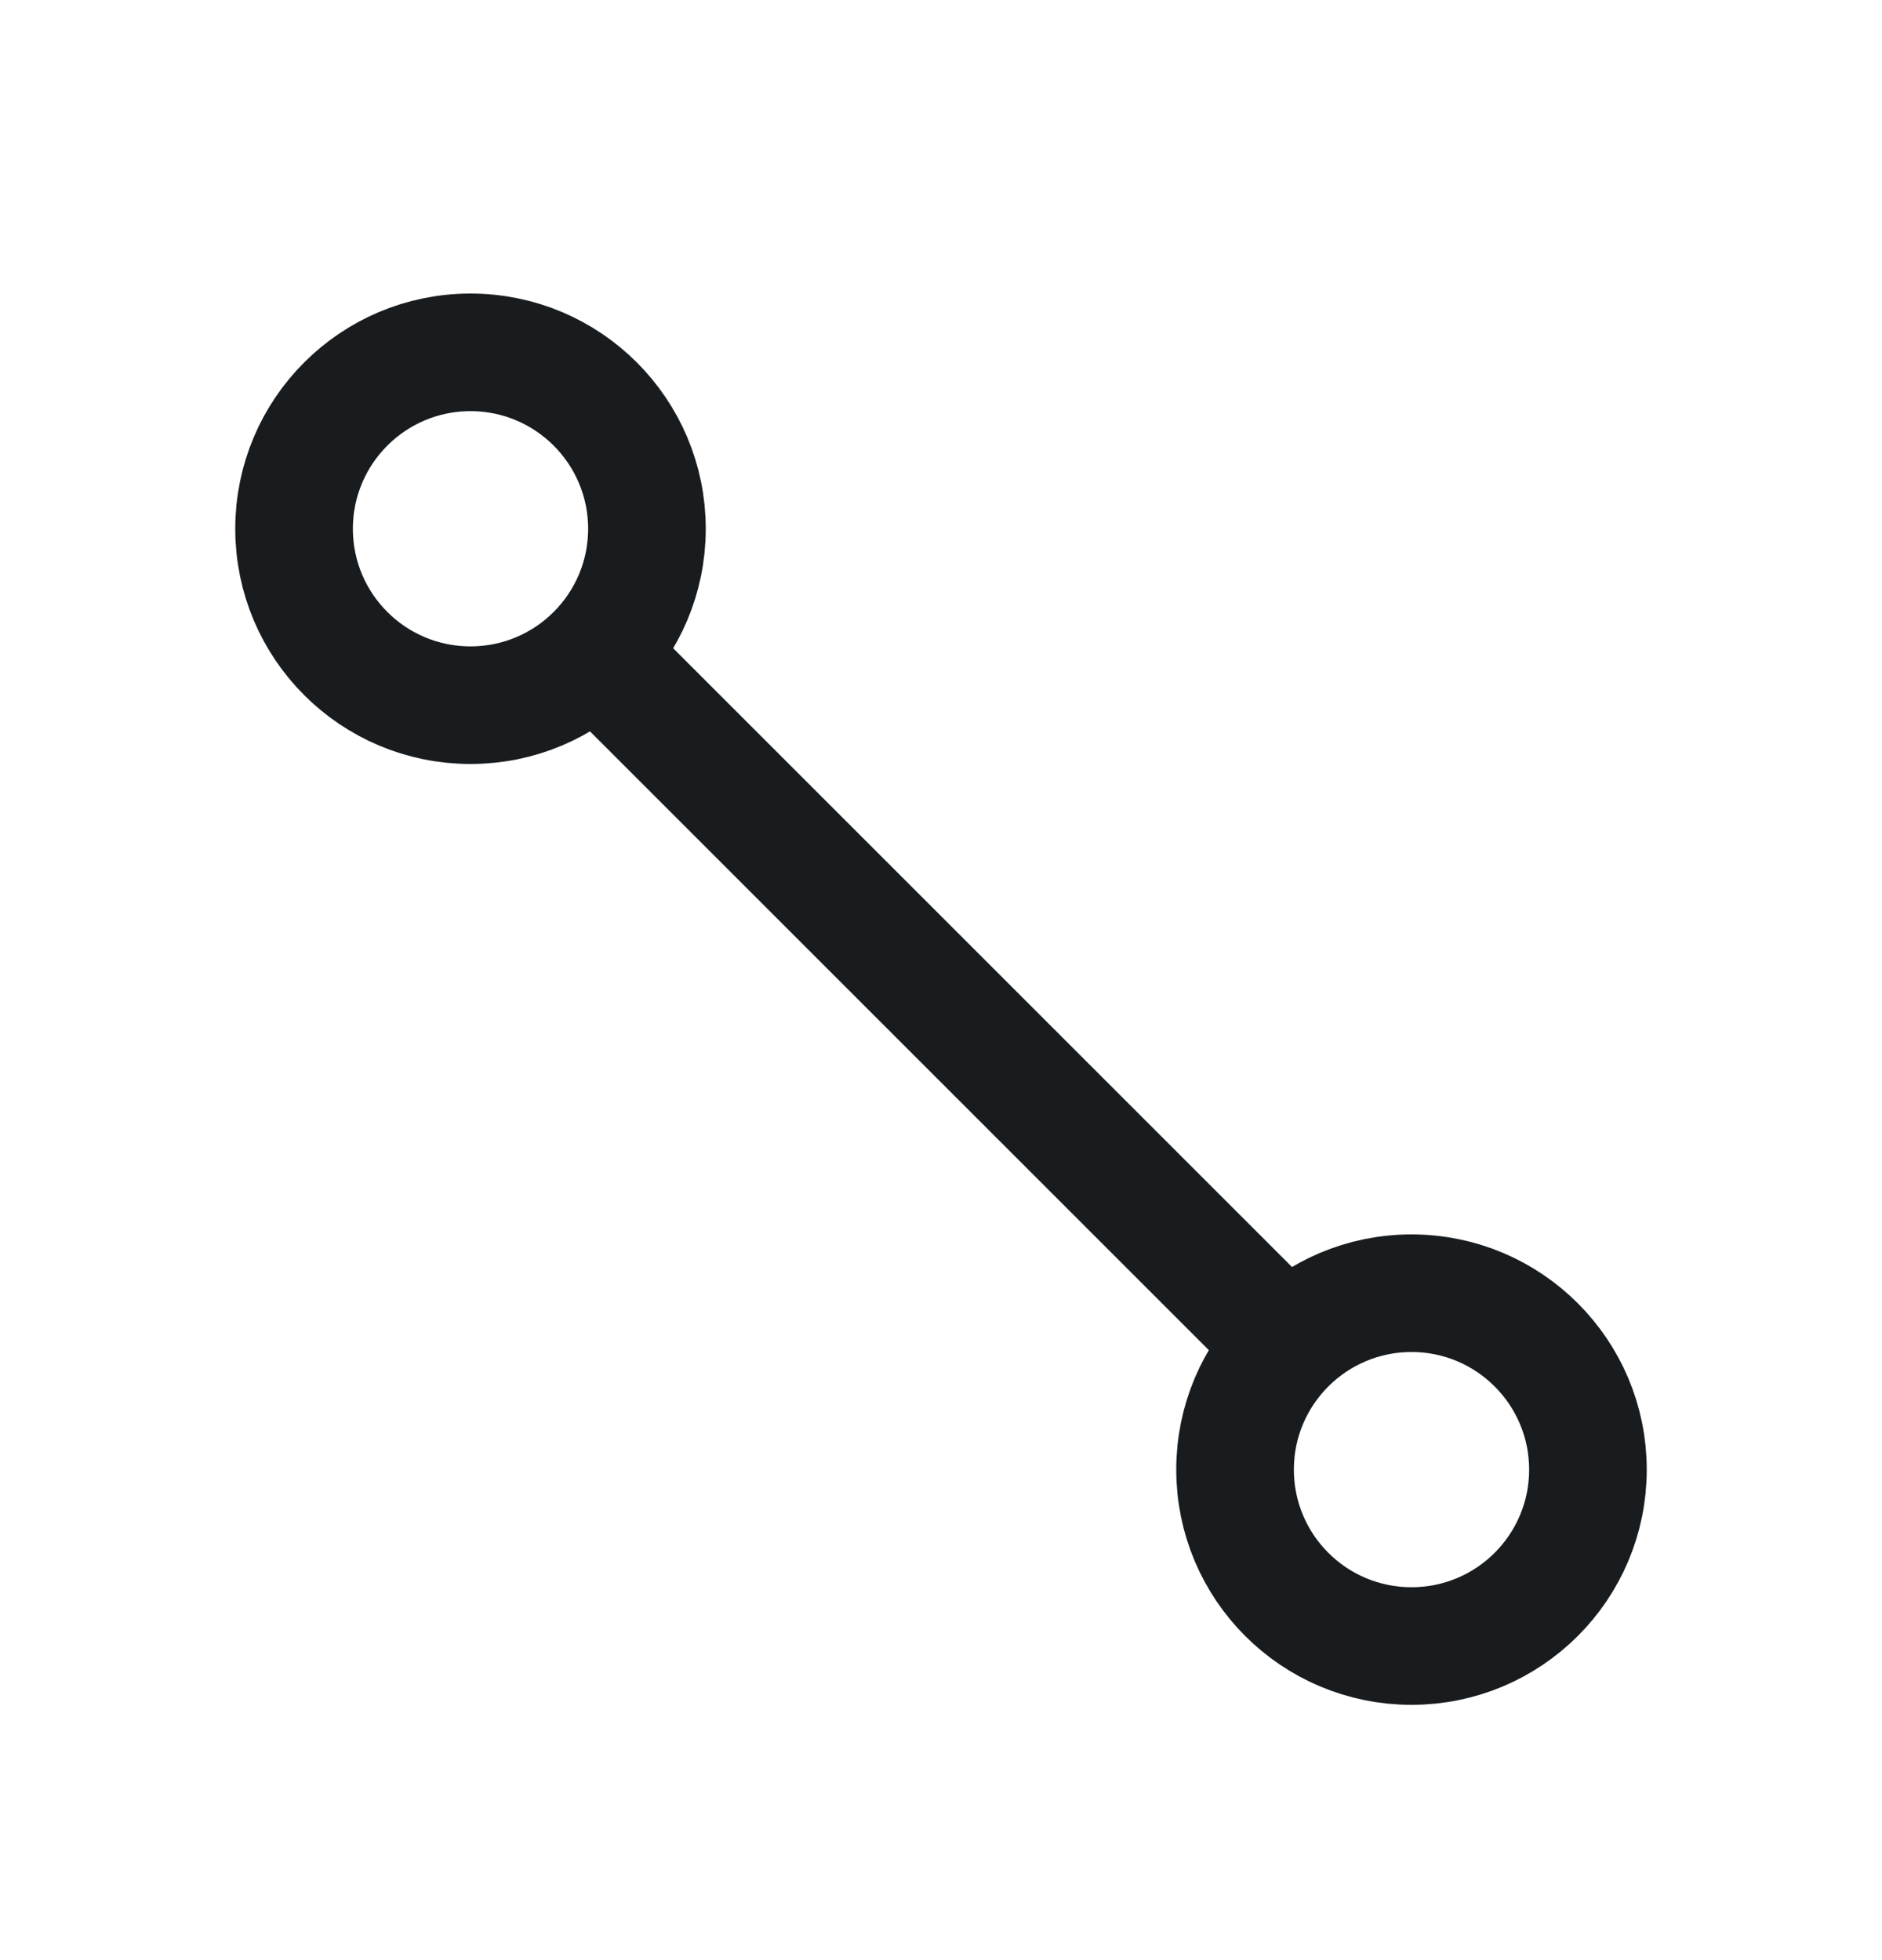 <svg width="24" height="25" viewBox="0 0 24 25" fill="none" xmlns="http://www.w3.org/2000/svg">
<path d="M7.625 8.369L16.375 17.119M8.25 6.744C8.25 7.987 7.243 8.994 6 8.994C4.757 8.994 3.75 7.987 3.75 6.744C3.75 5.502 4.757 4.494 6 4.494C7.243 4.494 8.25 5.502 8.25 6.744ZM20.25 18.744C20.25 19.987 19.243 20.994 18 20.994C16.757 20.994 15.75 19.987 15.75 18.744C15.75 17.502 16.757 16.494 18 16.494C19.243 16.494 20.25 17.502 20.25 18.744Z" stroke="#191C1E" stroke-width="1.5" stroke-linejoin="round"/>
</svg>
